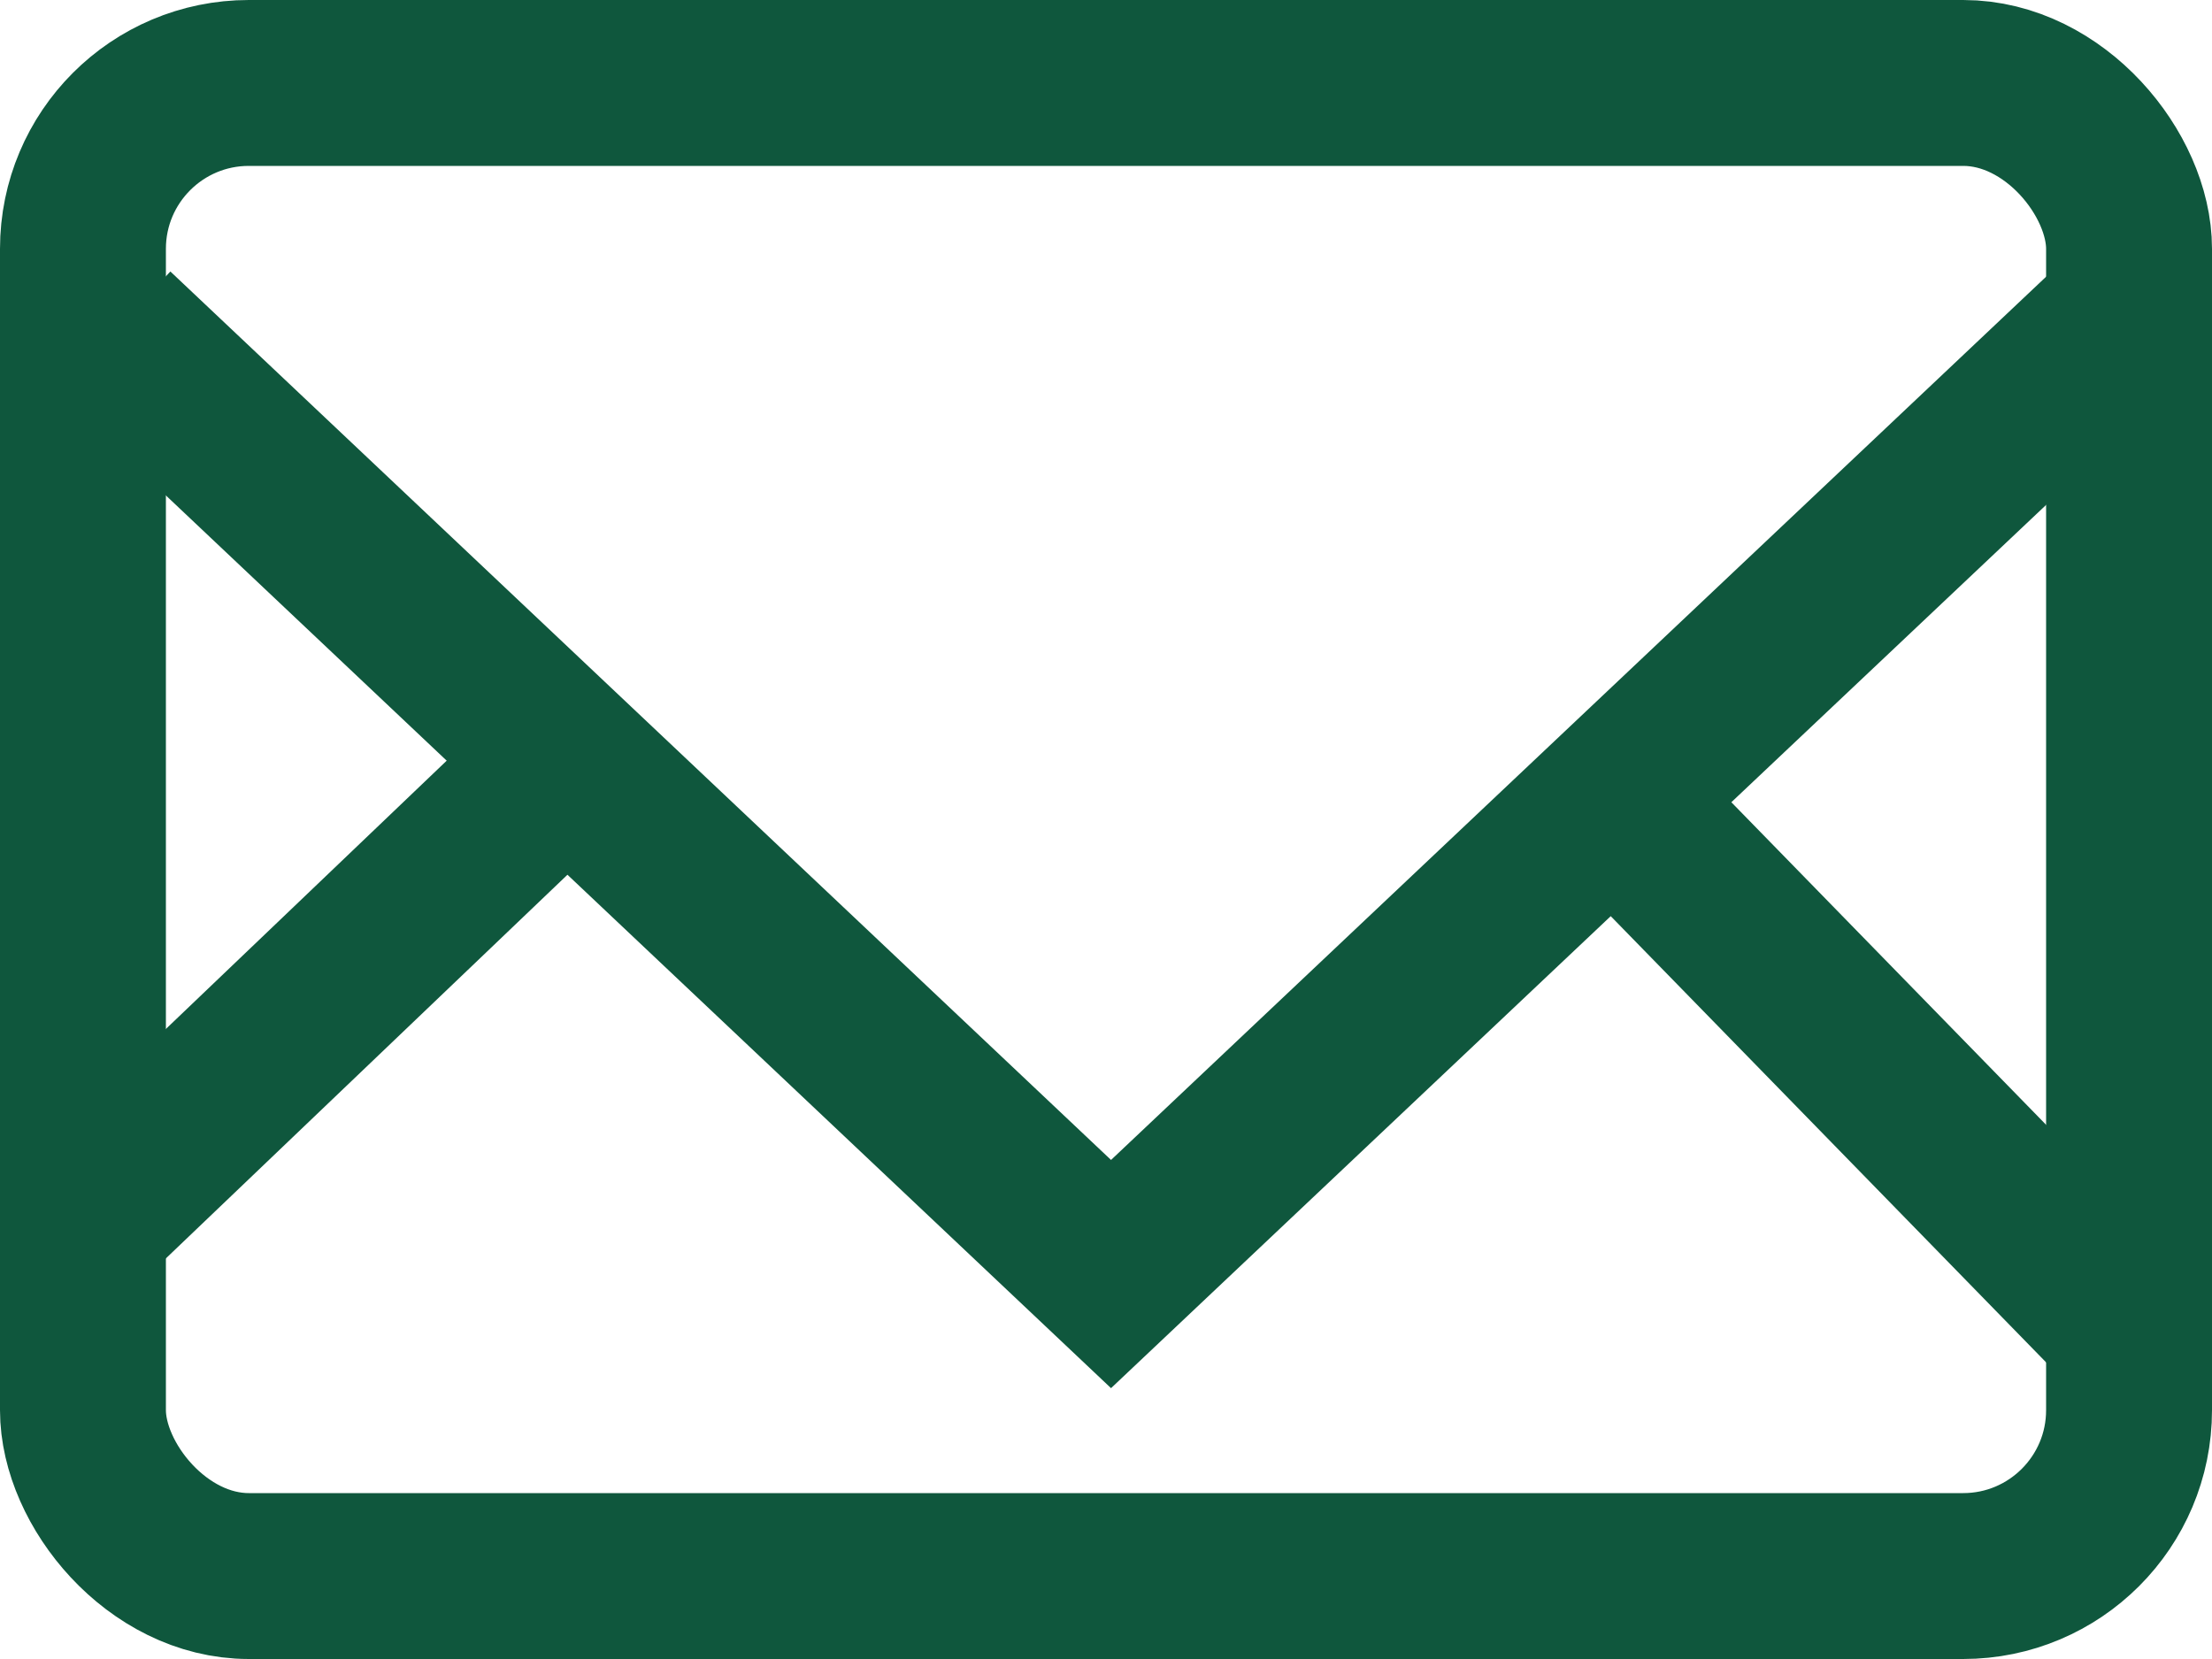 <?xml version="1.0" encoding="UTF-8"?>
<svg width="40px" height="30px" viewBox="0 0 40 30" version="1.1" xmlns="http://www.w3.org/2000/svg" xmlns:xlink="http://www.w3.org/1999/xlink">
    <!-- Generator: Sketch 52.5 (67469) - http://www.bohemiancoding.com/sketch -->
    <title>Group 3</title>
    <desc>Created with Sketch.</desc>
    <g id="Hi-Fi-Desktop" stroke="none" stroke-width="1" fill="none" fill-rule="evenodd">
        <g id="Desktop-Copy-7" transform="translate(-656, -2272)" stroke="#0F573D" stroke-width="3">
            <g id="Group-5" transform="translate(565, 2272)">
                <g id="Group-3" transform="translate(91, 0)">
                    <rect id="Rectangle-13" x="1.5" y="1.5" width="37" height="27" rx="3"></rect>
                    <polyline id="Path-35" points="2.051 6 20.091 23.039 38.13 6"></polyline>
                    <path d="M28.718,14 L38.374,23.896" id="Path-36"></path>
                    <path d="M9.993,14 L1.026,22.567" id="Path-37"></path>
                </g>
            </g>
        </g>
    </g>
</svg>